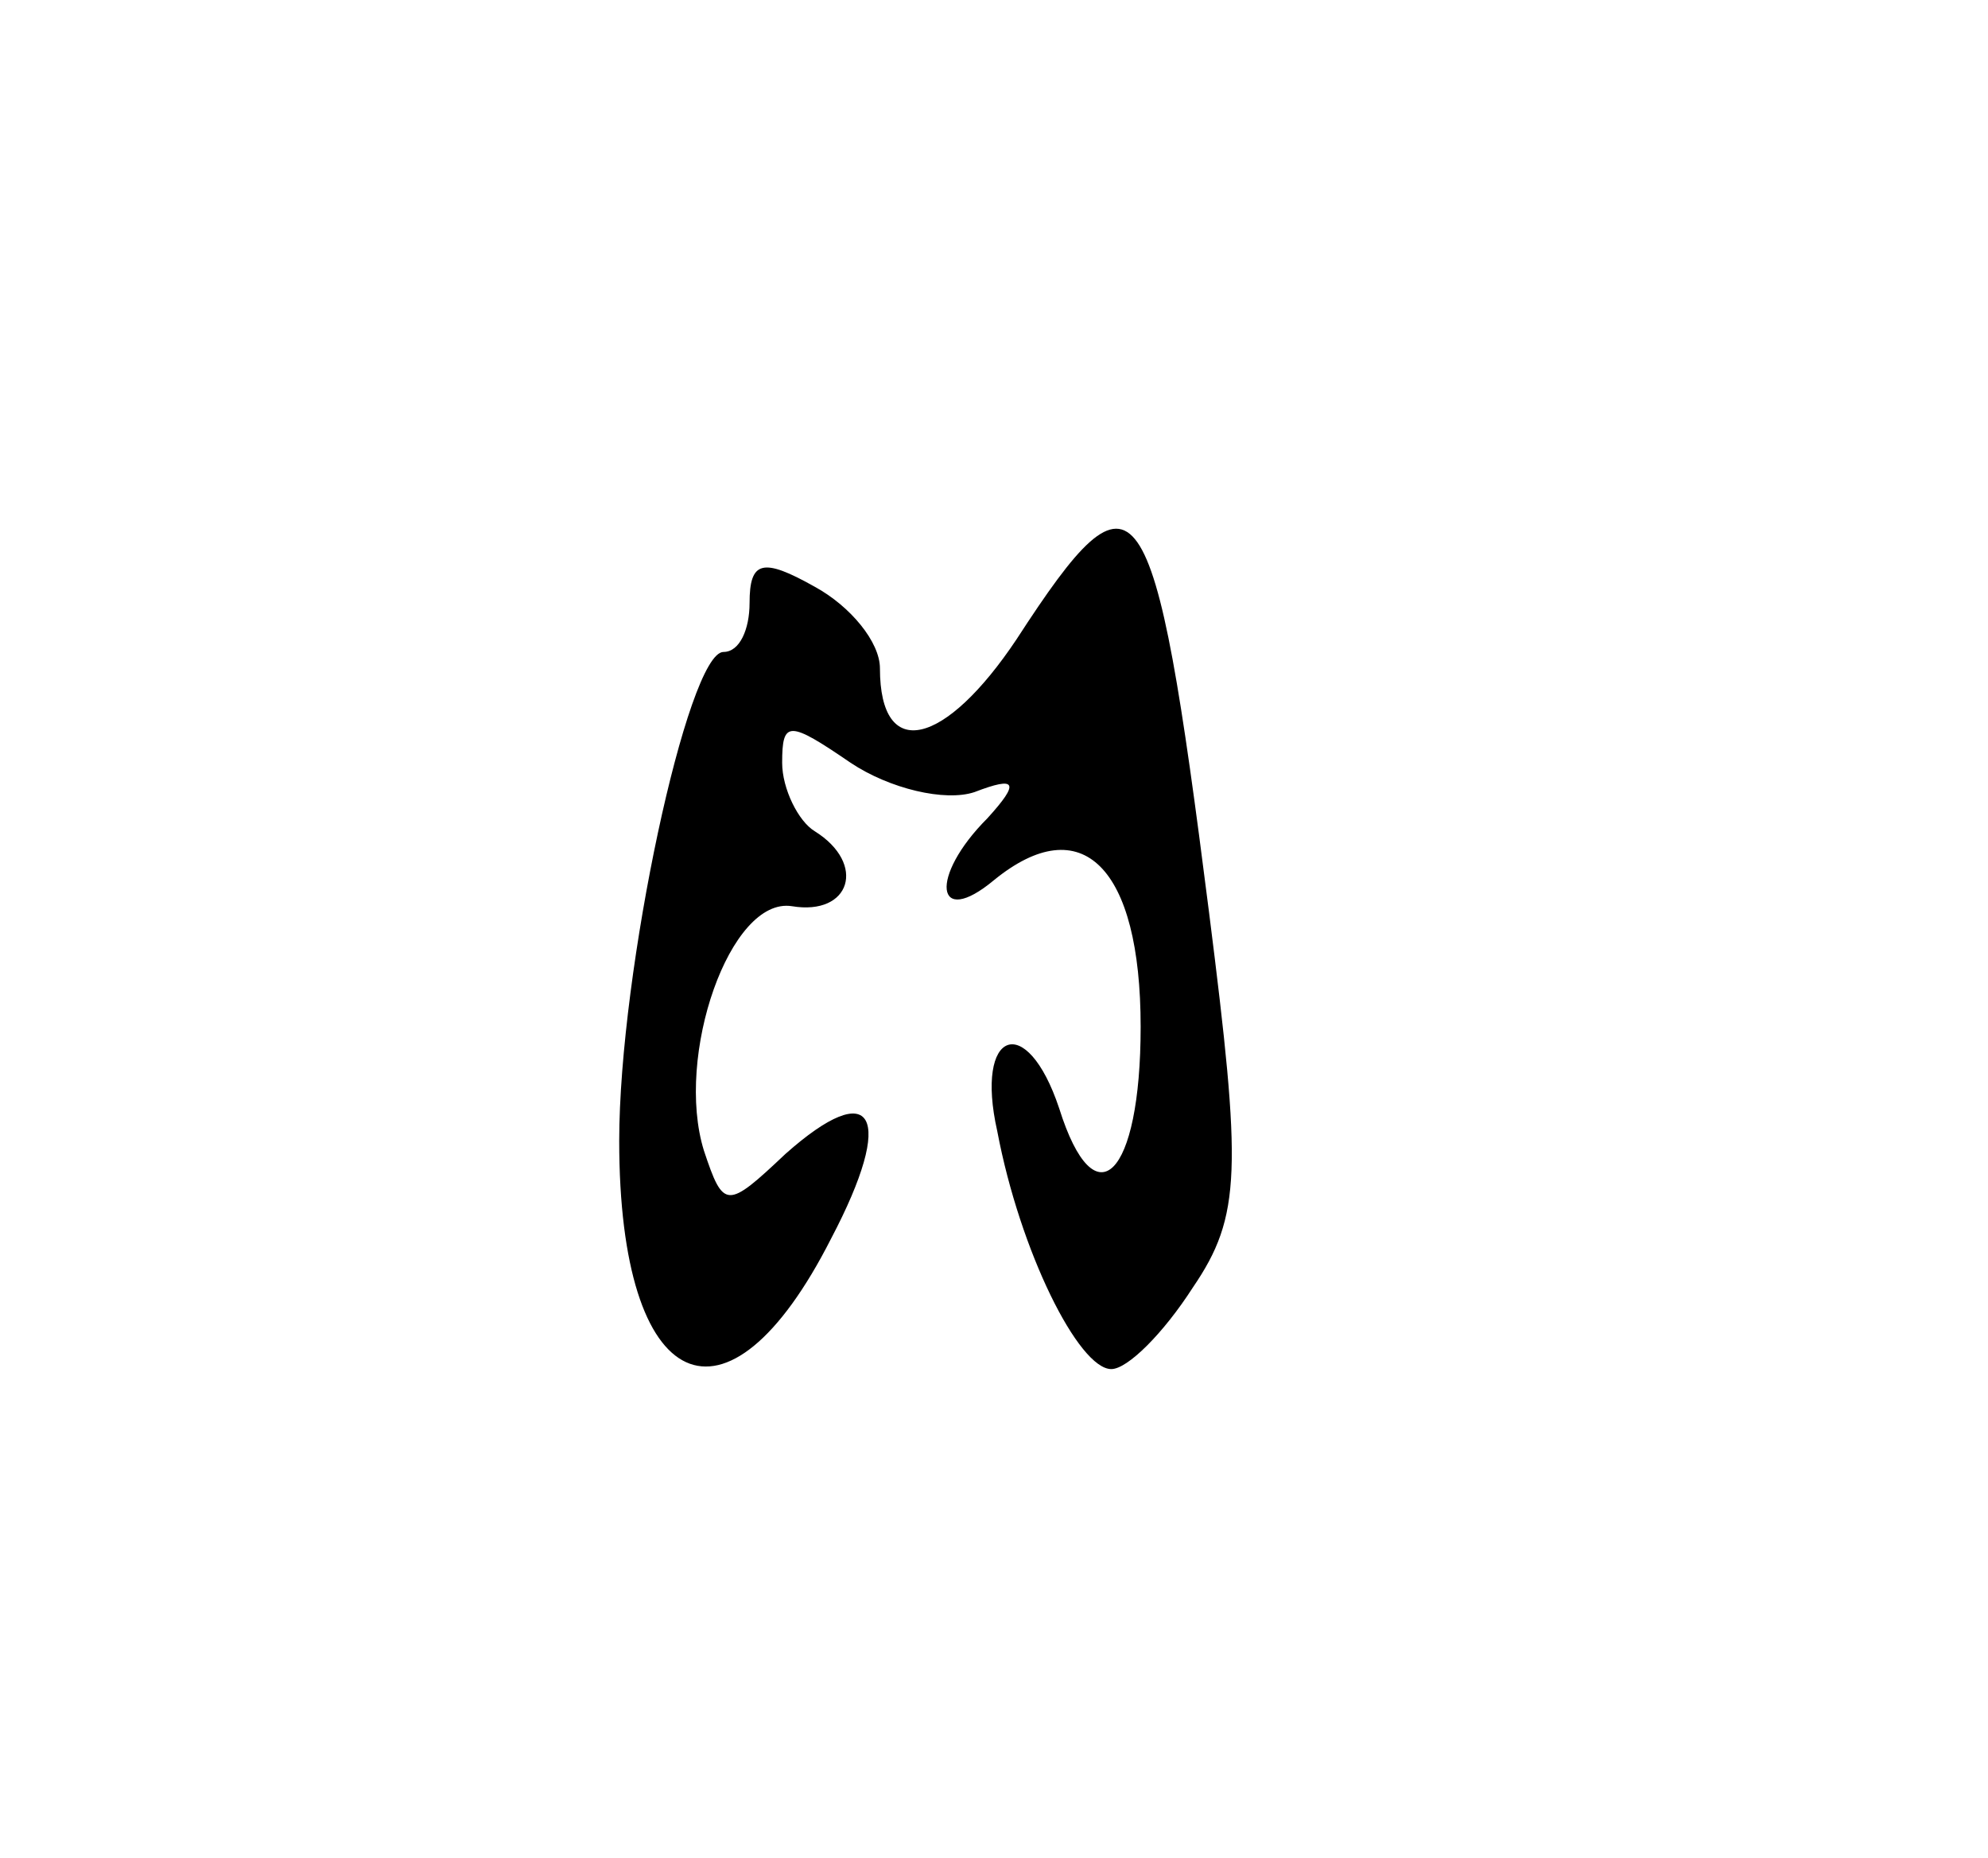 <svg version="1.0" xmlns="http://www.w3.org/2000/svg"
 width="61pt" height="57pt" viewBox="0 0 61 57"
 preserveAspectRatio="xMidYMid meet">
<g transform="translate(0,57) scale(0.1,-0.1)"
fill="#000000" stroke="none">
<path d="M312 374 c-22 -33 -42 -38 -42 -9 0 8 -9 19 -20 25 -16 9 -20 8 -20
-5 0 -8 -3 -15 -8 -15 -11 0 -32 -98 -32 -150 0 -78 33 -93 65 -30 20 38 13
50 -14 26 -18 -17 -19 -17 -25 1 -9 29 8 78 27 75 18 -3 23 13 7 23 -5 3 -10
13 -10 21 0 13 2 13 21 0 12 -8 29 -12 38 -9 13 5 14 3 4 -8 -18 -18 -16 -34
2 -19 27 22 45 4 45 -45 0 -46 -14 -60 -25 -25 -10 30 -26 24 -19 -7 7 -37 25
-73 35 -73 5 0 16 11 25 25 15 22 15 36 5 115 -17 134 -22 141 -59 84z"/>
</g>
</svg>

